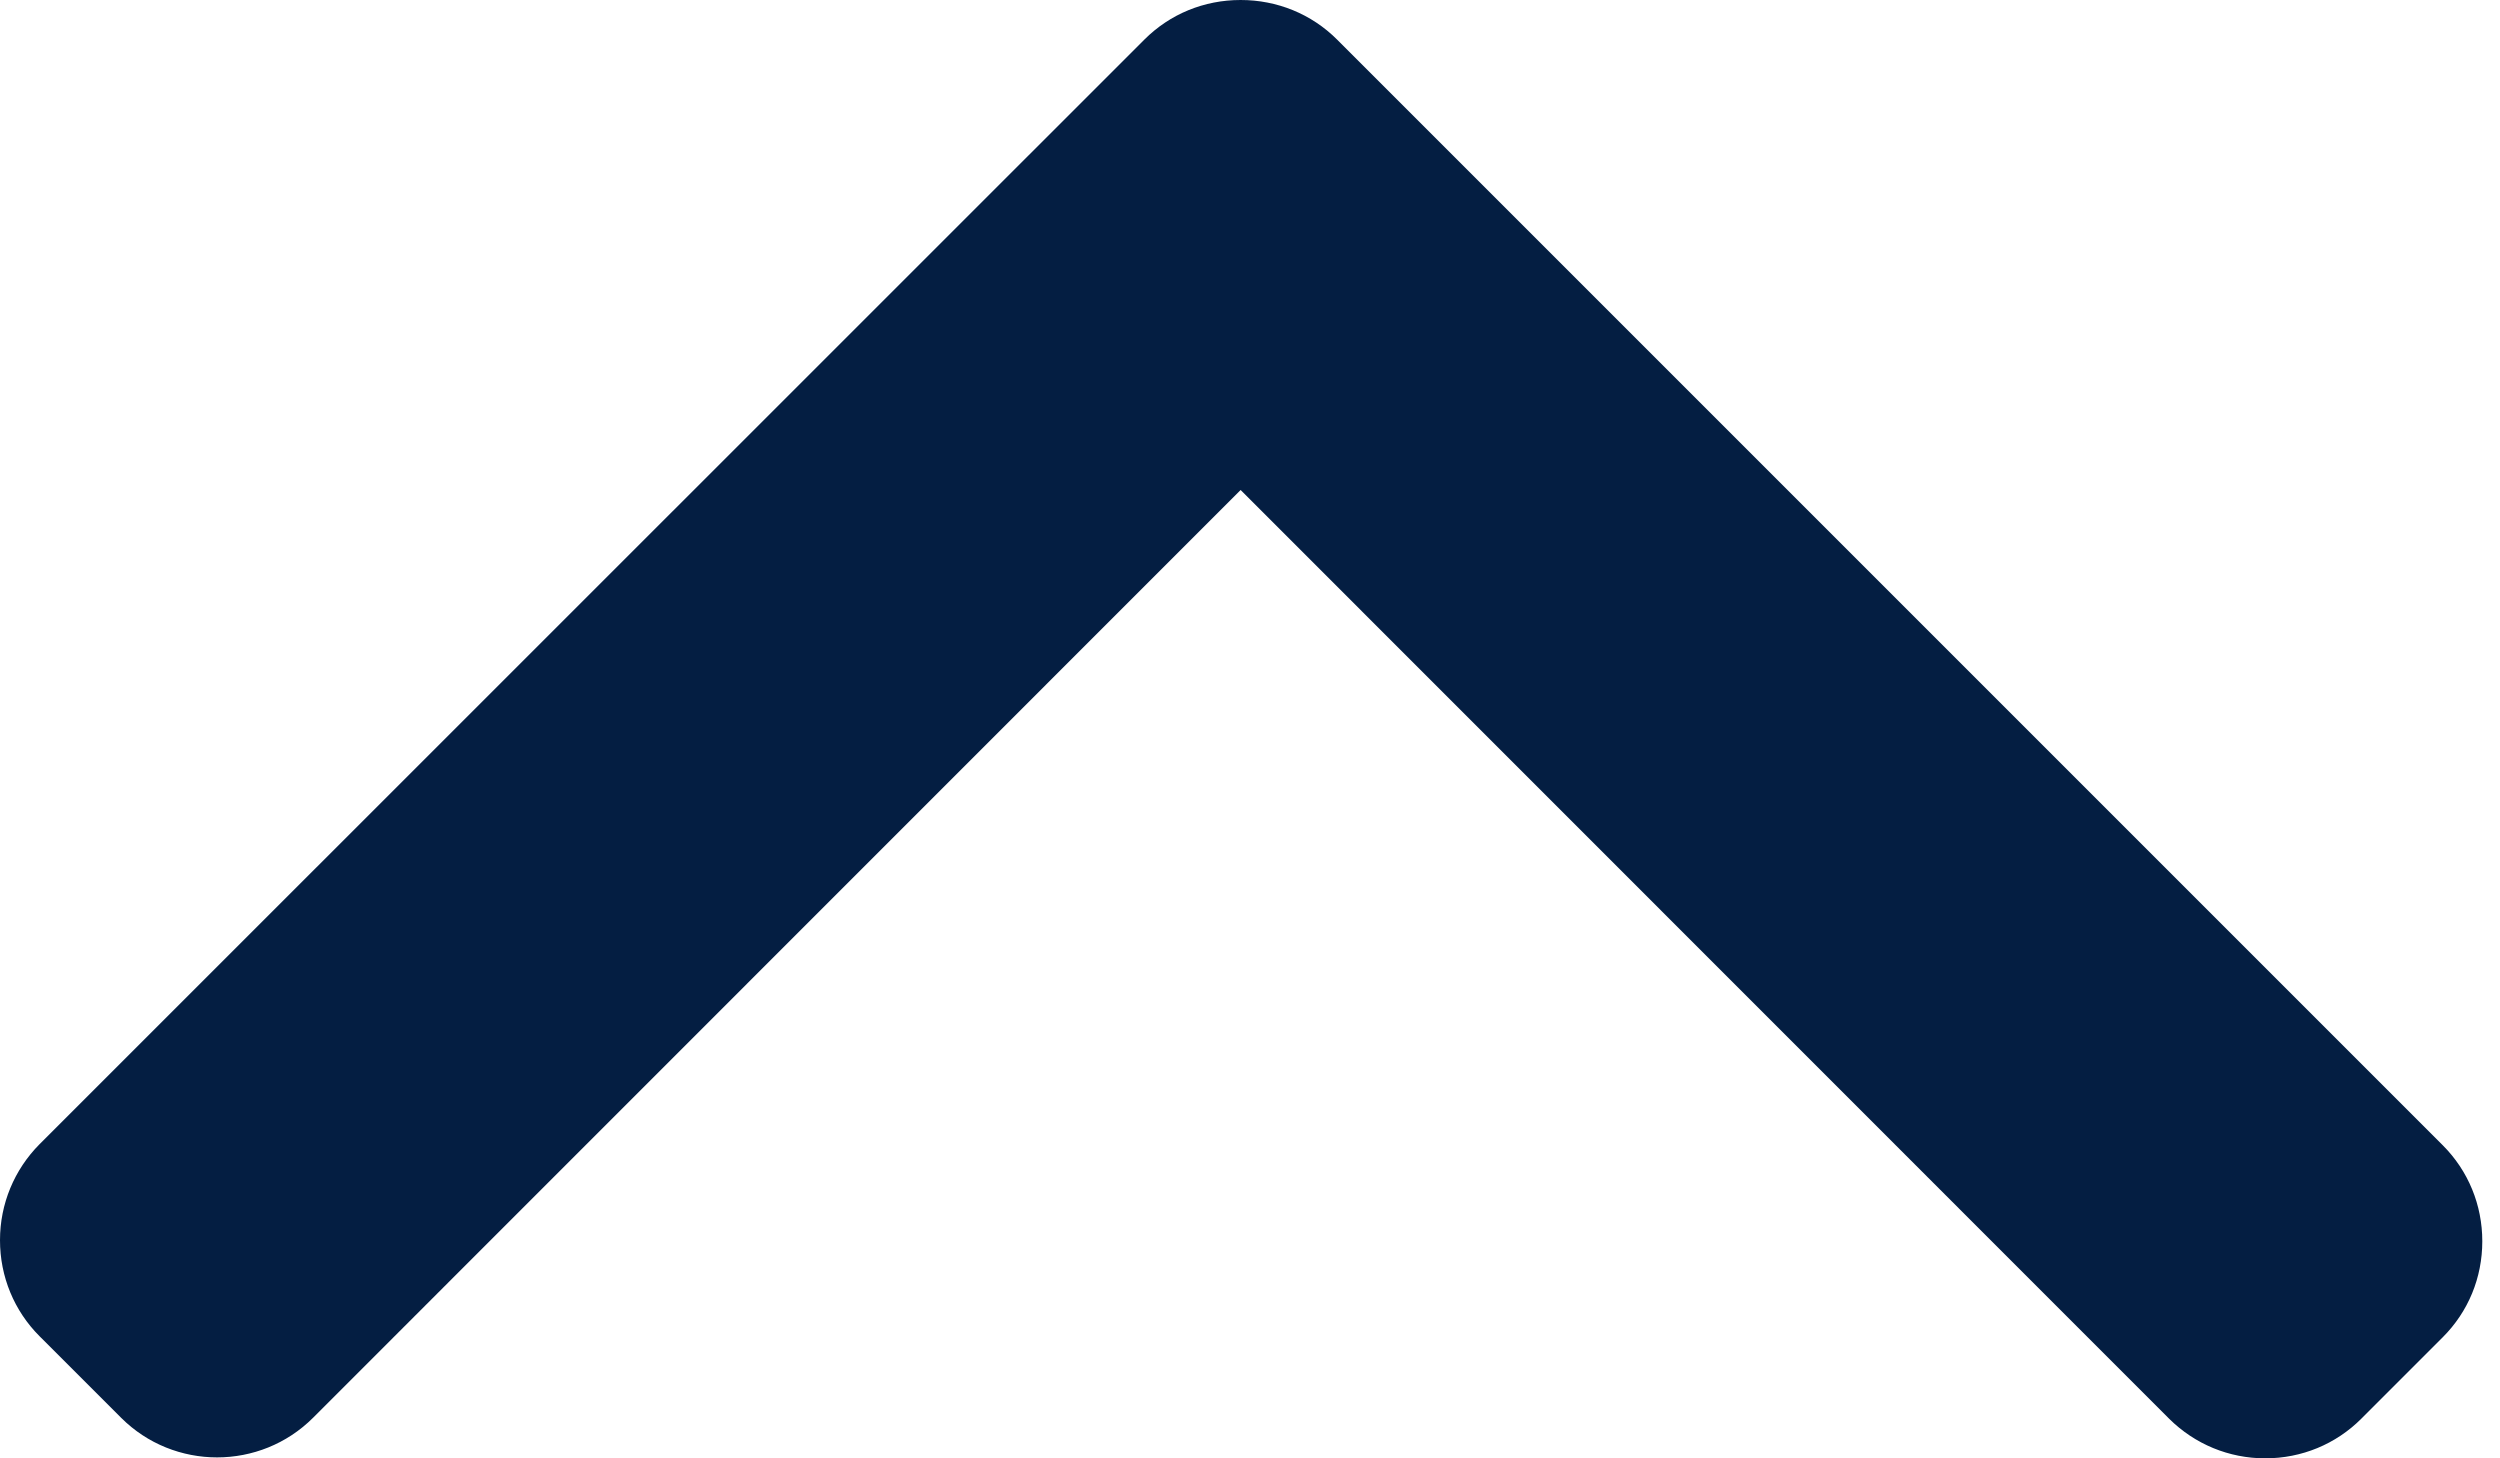 <svg width="12" height="7" viewBox="0 0 12 7" fill="none" xmlns="http://www.w3.org/2000/svg">
<path d="M5.493 0.19L0.19 5.492C0.068 5.615 1.45631e-08 5.779 1.24815e-08 5.953C1.03999e-08 6.128 0.068 6.292 0.19 6.414L0.581 6.805C0.835 7.059 1.249 7.059 1.503 6.805L5.955 2.352L10.412 6.81C10.535 6.932 10.699 7 10.873 7C11.048 7 11.212 6.932 11.334 6.81L11.725 6.419C11.848 6.296 11.915 6.133 11.915 5.958C11.915 5.784 11.848 5.62 11.725 5.497L6.418 0.19C6.295 0.067 6.13 -0 5.955 1.50153e-06C5.78 -0 5.616 0.067 5.493 0.19Z" fill="#041E42"/>
</svg>
